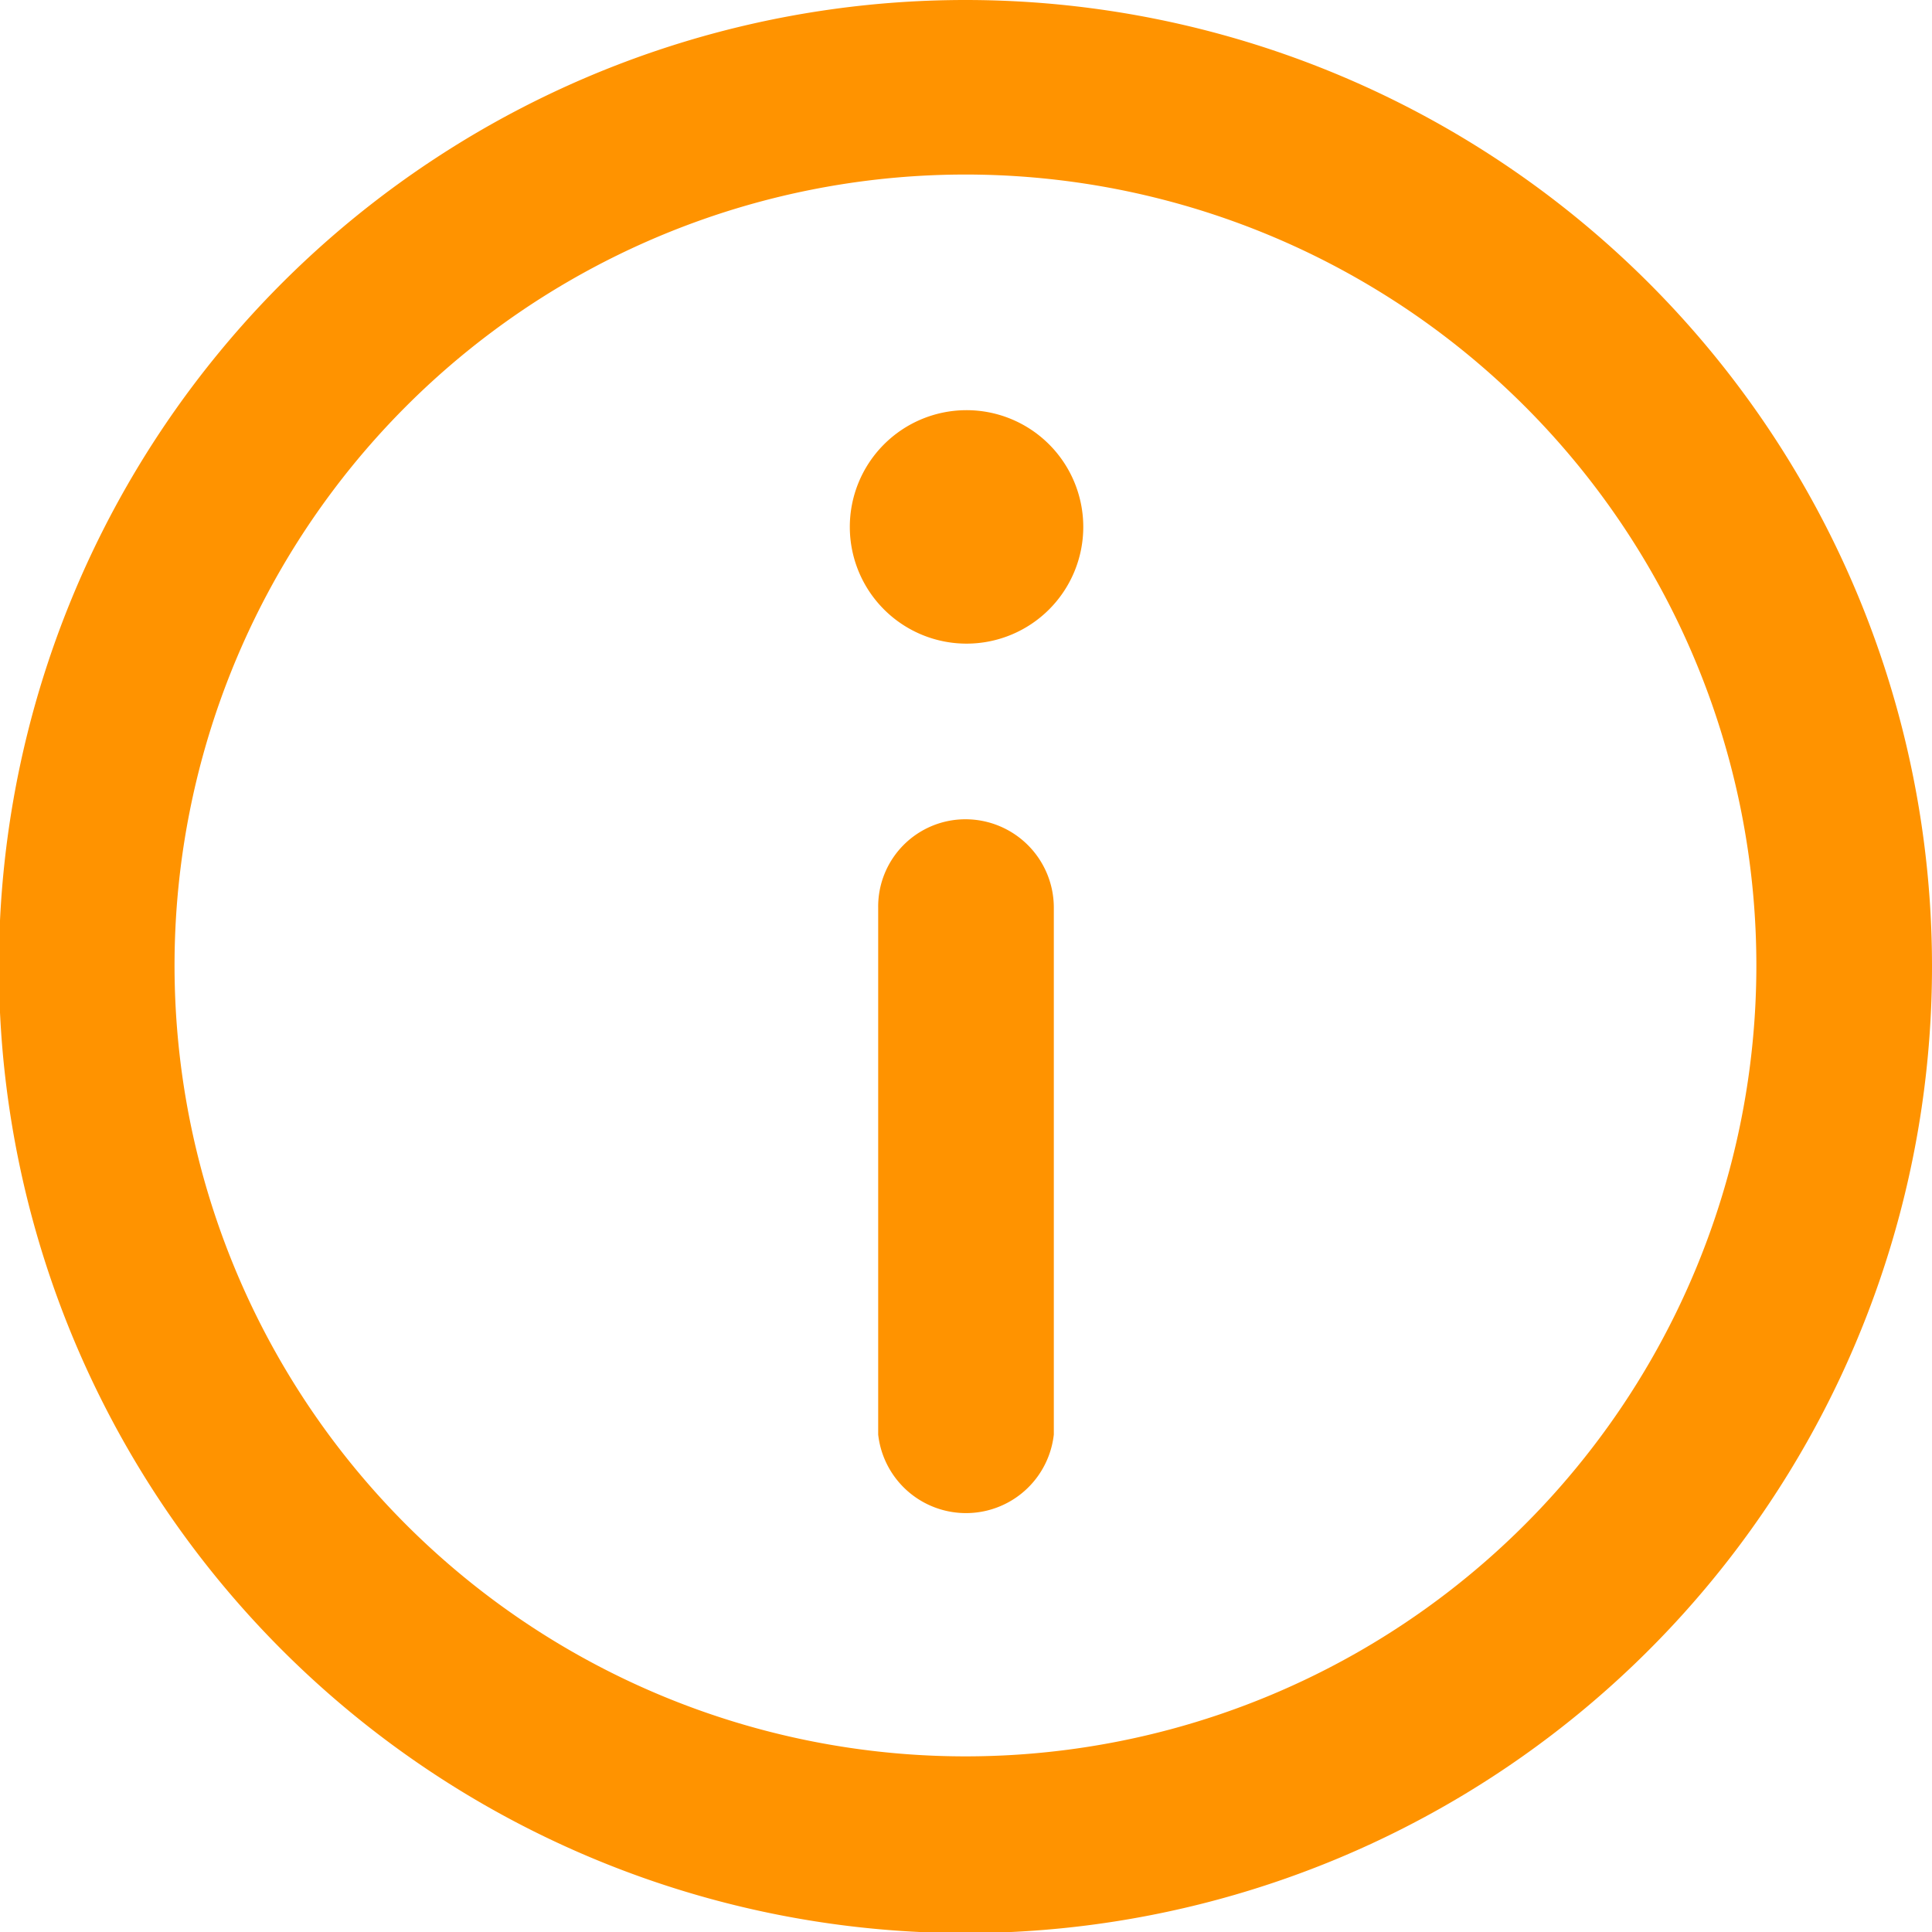 <svg xmlns="http://www.w3.org/2000/svg" viewBox="0 0 17.71 17.71"><defs><style>.cls-1{fill:#ff9300;}</style></defs><g id="Слой_2" data-name="Слой 2"><g id="Слой_1-2" data-name="Слой 1"><path class="cls-1" d="M8.85,0a8.86,8.86,0,1,0,8.86,8.85A8.86,8.86,0,0,0,8.85,0Zm0,16.1A7.25,7.25,0,1,1,16.1,8.85,7.25,7.25,0,0,1,8.85,16.1Z"/><path class="cls-1" d="M8.85,3.76A1.07,1.07,0,1,0,9.93,4.83,1.07,1.07,0,0,0,8.85,3.76Z"/><path class="cls-1" d="M8.85,7.51a.8.8,0,0,0-.8.81v4.83a.81.81,0,0,0,1.61,0V8.32A.81.81,0,0,0,8.85,7.51Z"/></g></g></svg>
